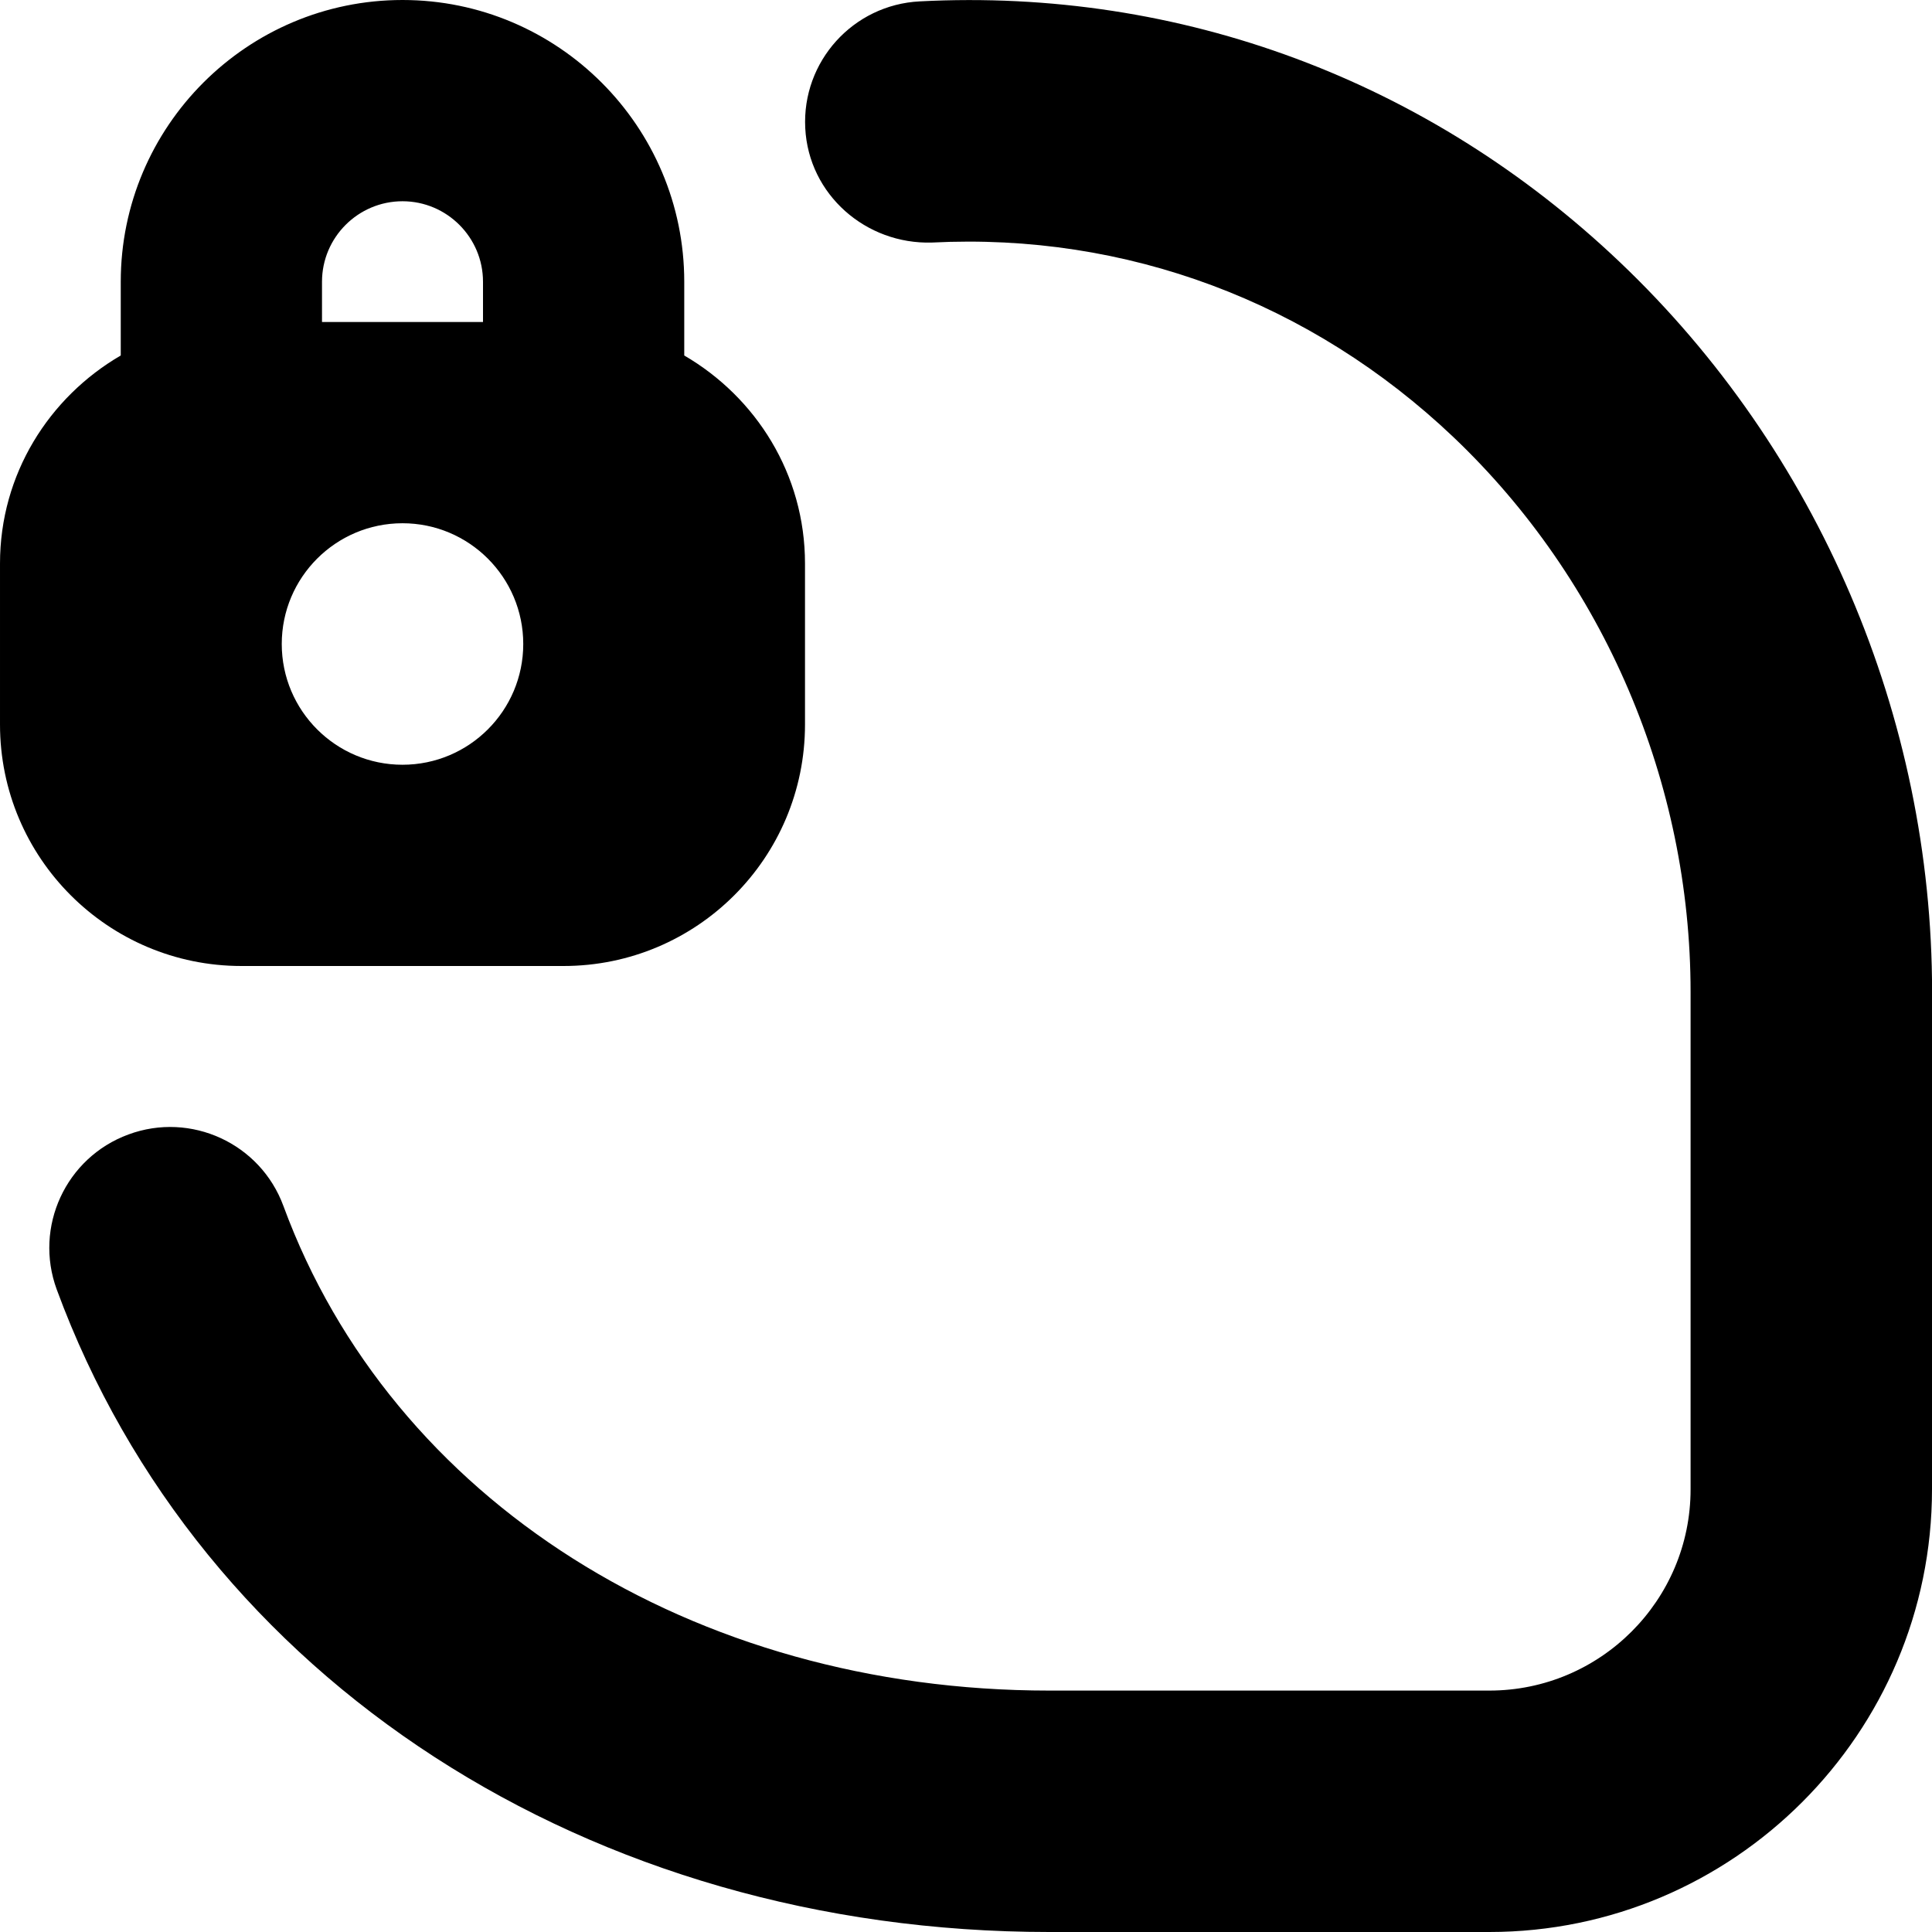 <svg id="Layer_1" viewBox="0 0 24 24" xmlns="http://www.w3.org/2000/svg" data-name="Layer 1"><path d="m3 12h4c1.657 0 3-1.343 3-3v-2c0-1.108-.607-2.064-1.5-2.584v-.916c0-1.93-1.57-3.5-3.5-3.5s-3.5 1.57-3.5 3.5v.916c-.893.52-1.5 1.476-1.5 2.584v2c0 1.657 1.343 3 3 3zm1-8.5c0-.551.449-1 1-1s1 .449 1 1v.5h-2zm1 3c.828 0 1.5.672 1.5 1.5s-.672 1.5-1.5 1.5-1.5-.672-1.5-1.5.672-1.5 1.5-1.5zm19 5.824v6.176c0 3.032-2.468 5.5-5.5 5.5h-5.466c-5.705 0-10.544-3.133-12.329-7.981-.286-.777.112-1.64.89-1.926.775-.287 1.64.11 1.926.889 1.346 3.656 5.08 6.019 9.514 6.019h5.466c1.379 0 2.5-1.121 2.5-2.5v-6.176c0-2.602-1.074-5.115-2.946-6.895-1.77-1.681-4.065-2.54-6.478-2.417-.819.025-1.532-.594-1.574-1.422-.042-.827.594-1.532 1.422-1.574 3.24-.169 6.326.985 8.696 3.238 2.466 2.344 3.88 5.649 3.88 9.069z"/></svg>